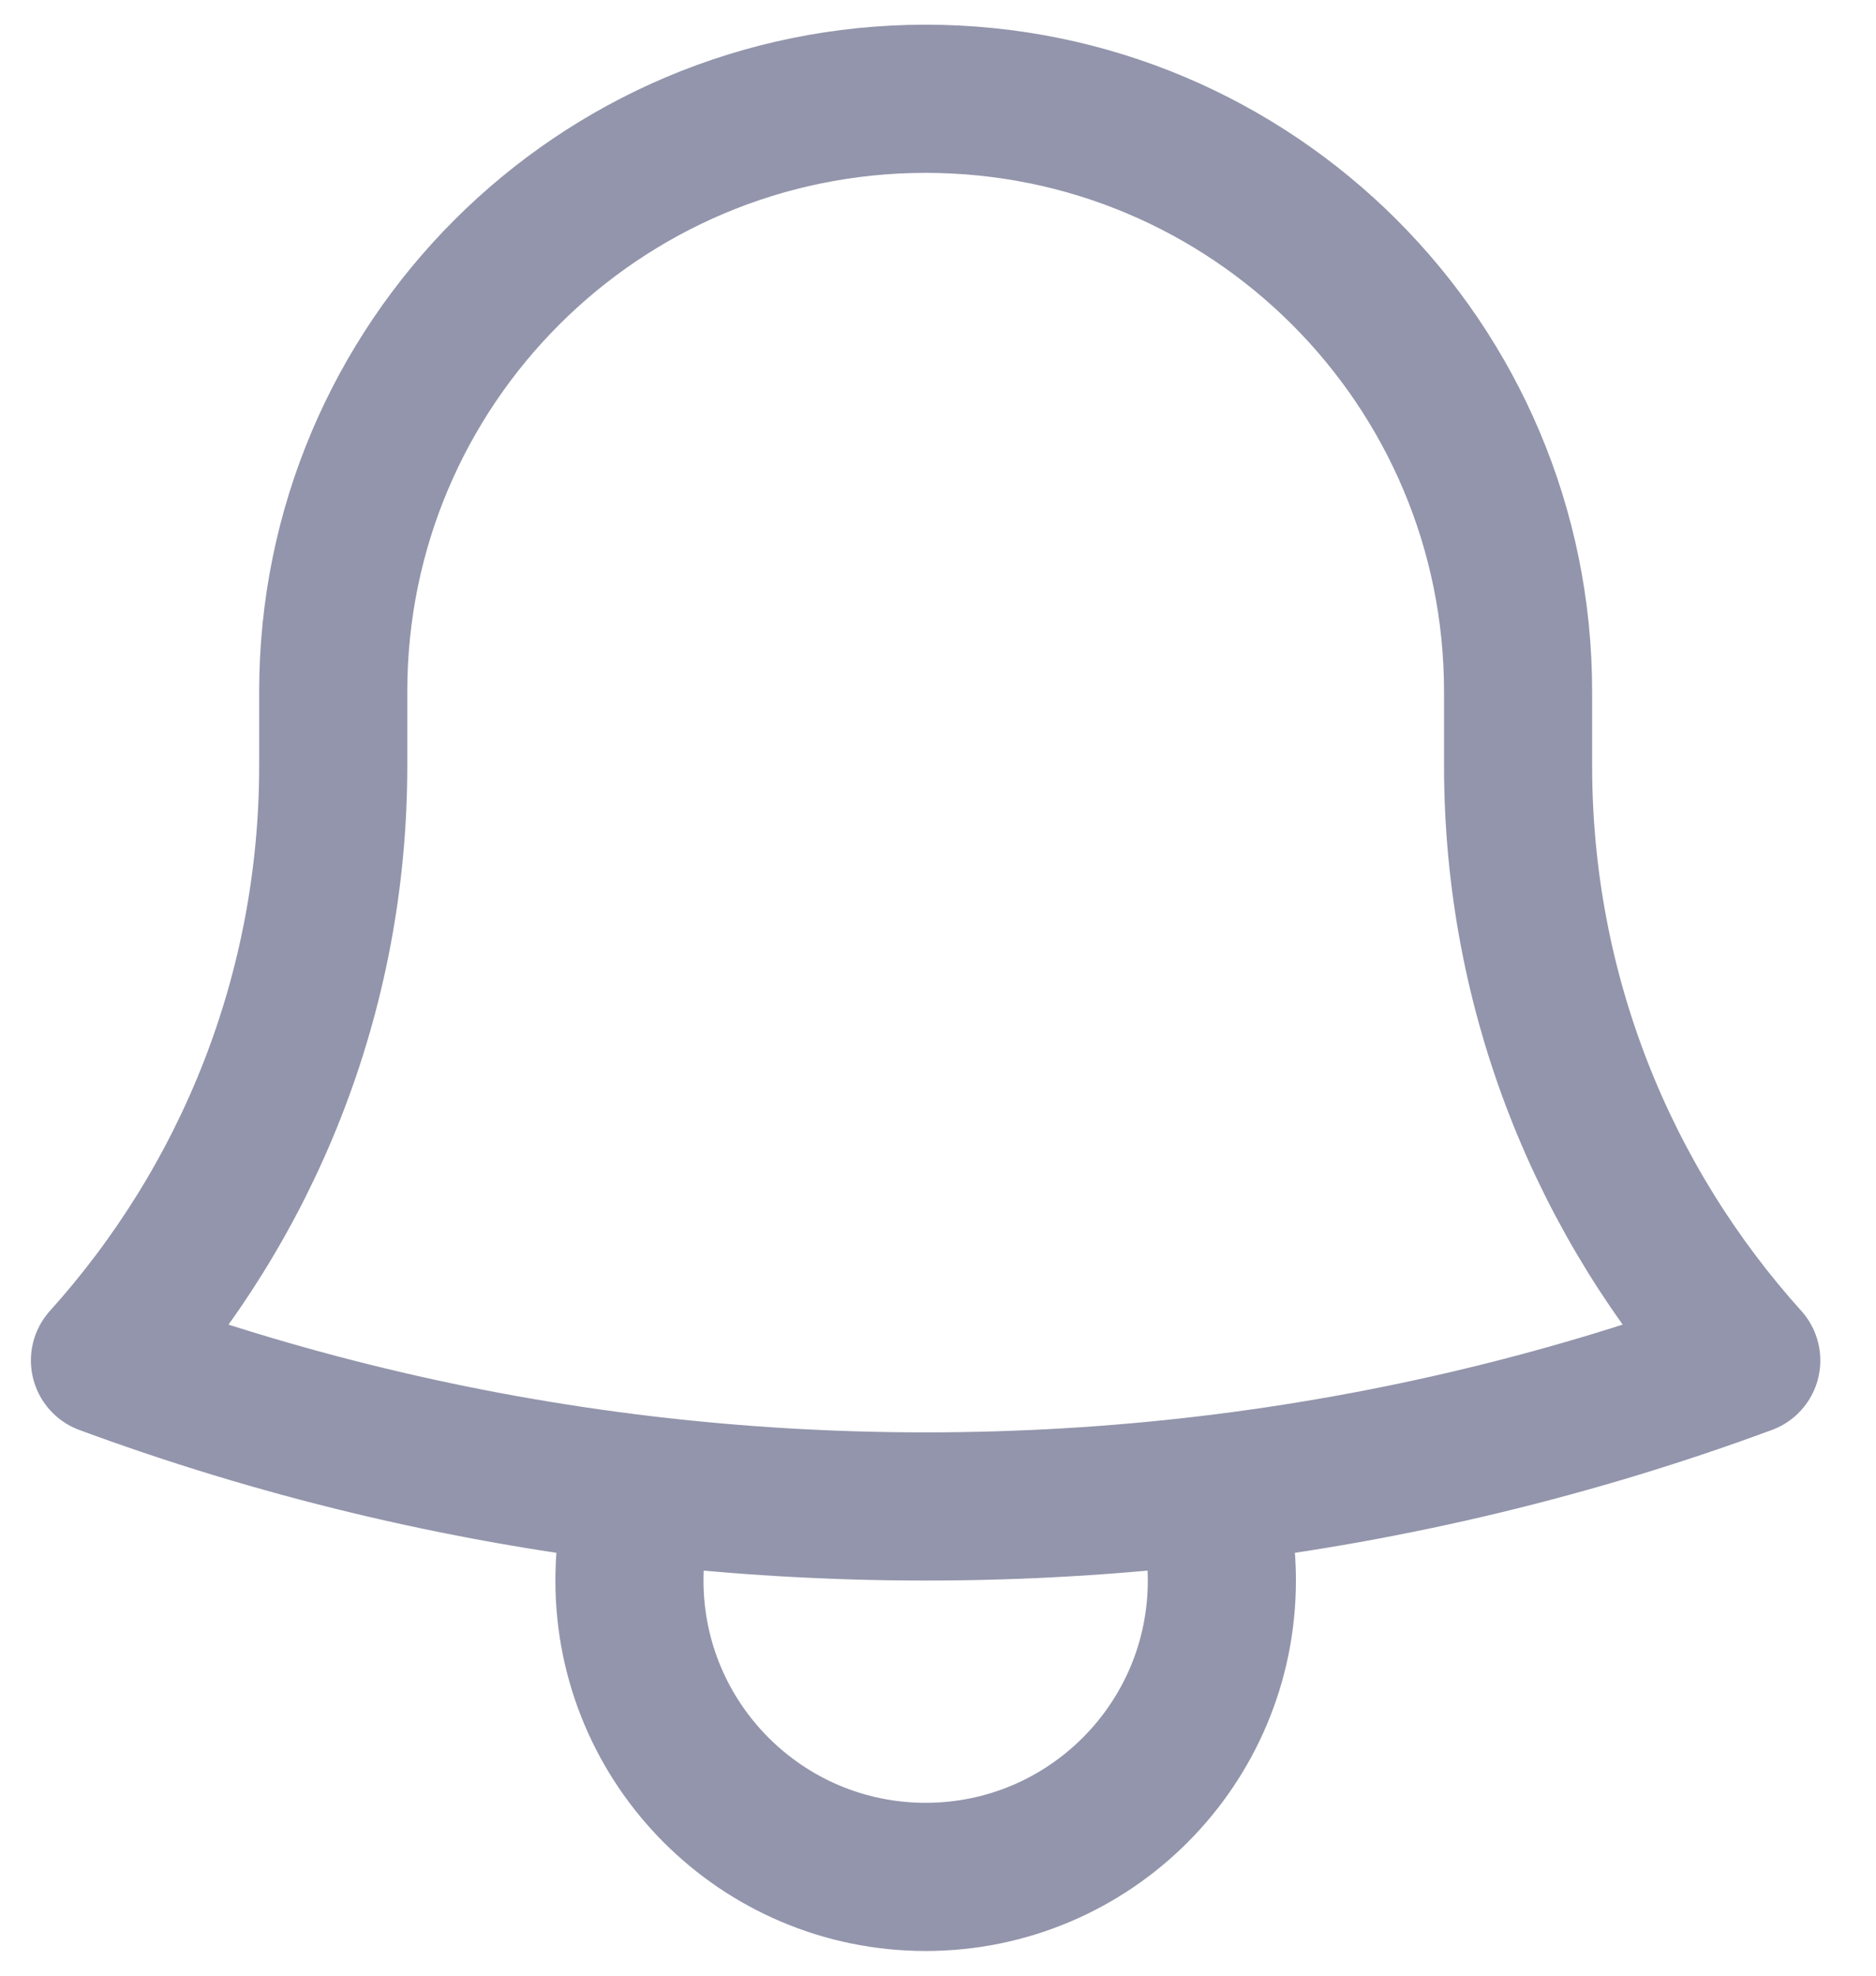 <svg width="19" height="20" viewBox="0 0 19 20" fill="none" xmlns="http://www.w3.org/2000/svg">
<path d="M12.232 15.082C14.126 14.857 15.953 14.412 17.686 13.772C16.249 12.177 15.375 10.066 15.375 7.75V7.049C15.375 7.033 15.375 7.016 15.375 7C15.375 3.686 12.689 1 9.375 1C6.061 1 3.375 3.686 3.375 7L3.375 7.75C3.375 10.066 2.5 12.177 1.063 13.772C2.796 14.412 4.623 14.857 6.518 15.082M12.232 15.082C11.295 15.193 10.342 15.25 9.375 15.25C8.408 15.25 7.455 15.193 6.518 15.082M12.232 15.082C12.325 15.371 12.375 15.68 12.375 16C12.375 17.657 11.032 19 9.375 19C7.718 19 6.375 17.657 6.375 16C6.375 15.68 6.425 15.371 6.518 15.082" stroke="#9295AB" stroke-width="1.5" stroke-linecap="round" stroke-linejoin="round"/>
</svg>
